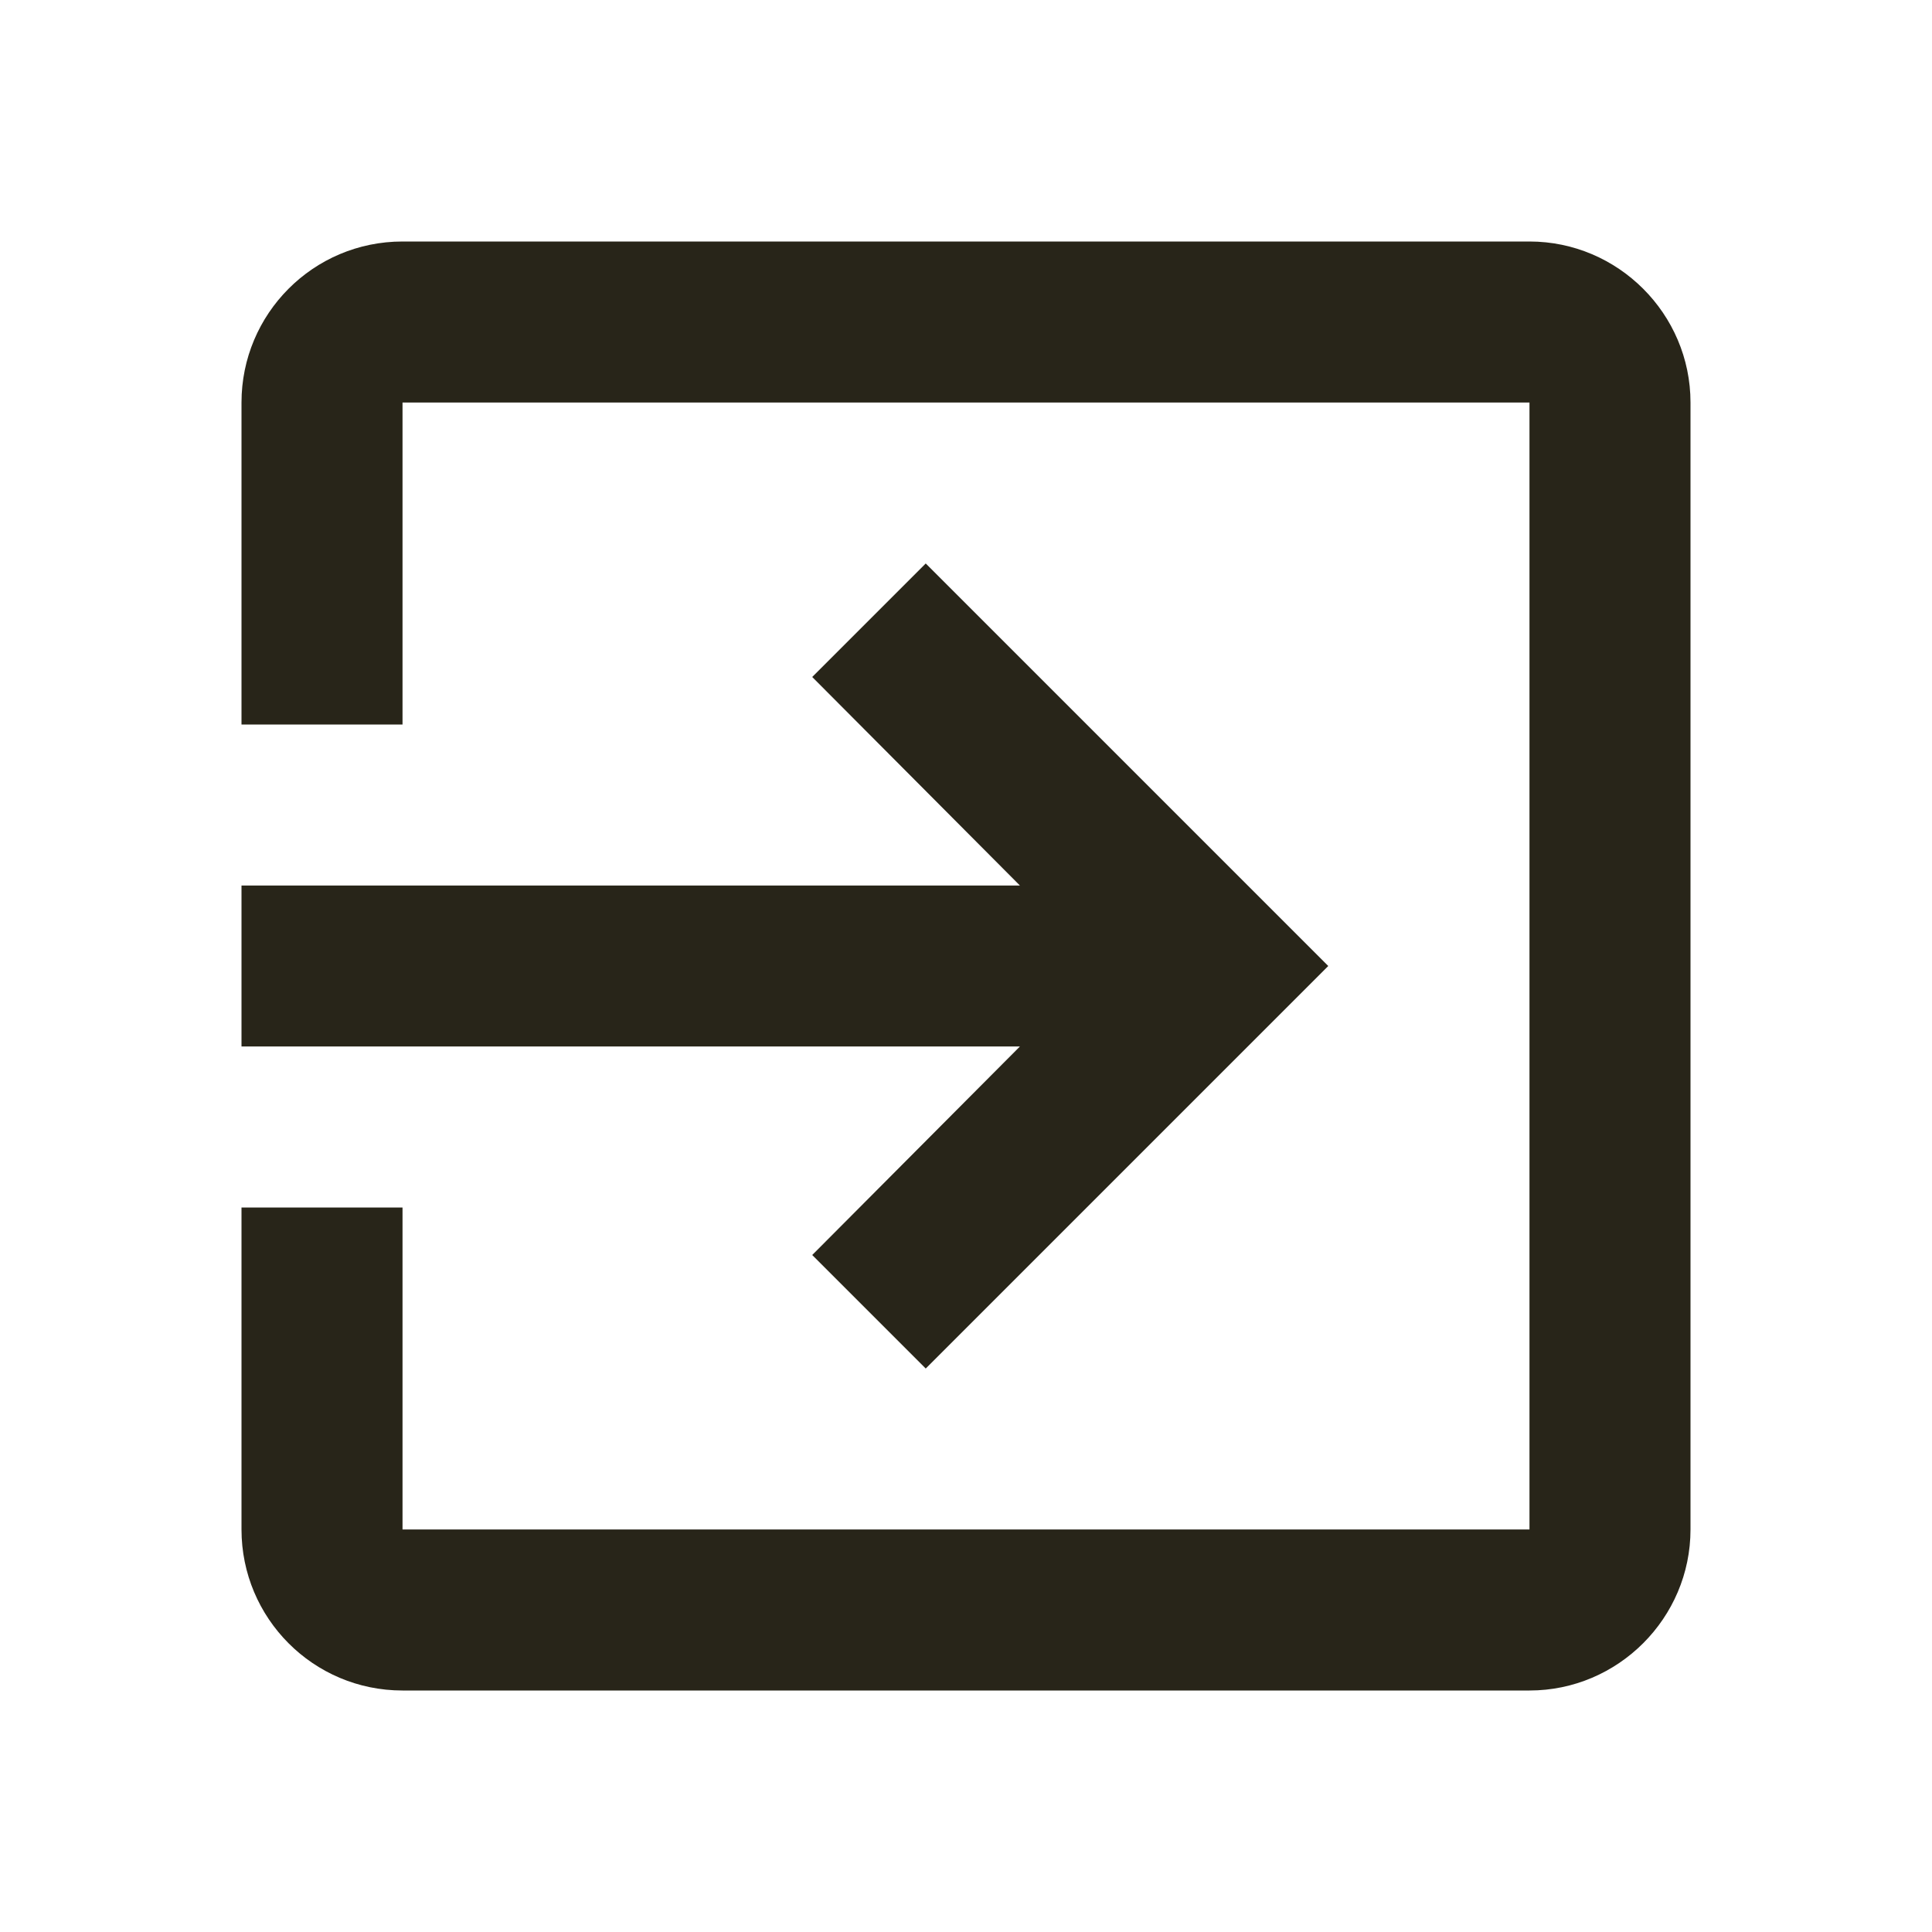 <svg xmlns="http://www.w3.org/2000/svg" width="32" height="32" viewBox="0 0 32 32" fill="none">
    <g clip-path="url(#clip0_49425_77)">
        <path
            d="M13.453 20.787L15.333 22.667L22 16L15.333 9.333L13.453 11.213L16.893 14.667H4V17.333H16.893L13.453 20.787ZM25.333 4H6.667C5.187 4 4 5.2 4 6.667V12H6.667V6.667H25.333V25.333H6.667V20H4V25.333C4 26.8 5.187 28 6.667 28H25.333C26.8 28 28 26.8 28 25.333V6.667C28 5.2 26.8 4 25.333 4Z"
            fill="#282519" />
    </g>
    <defs>
        <clipPath id="clip0_49425_77">
            <rect width="32" height="32" fill="white" />
        </clipPath>
    </defs>
</svg>
